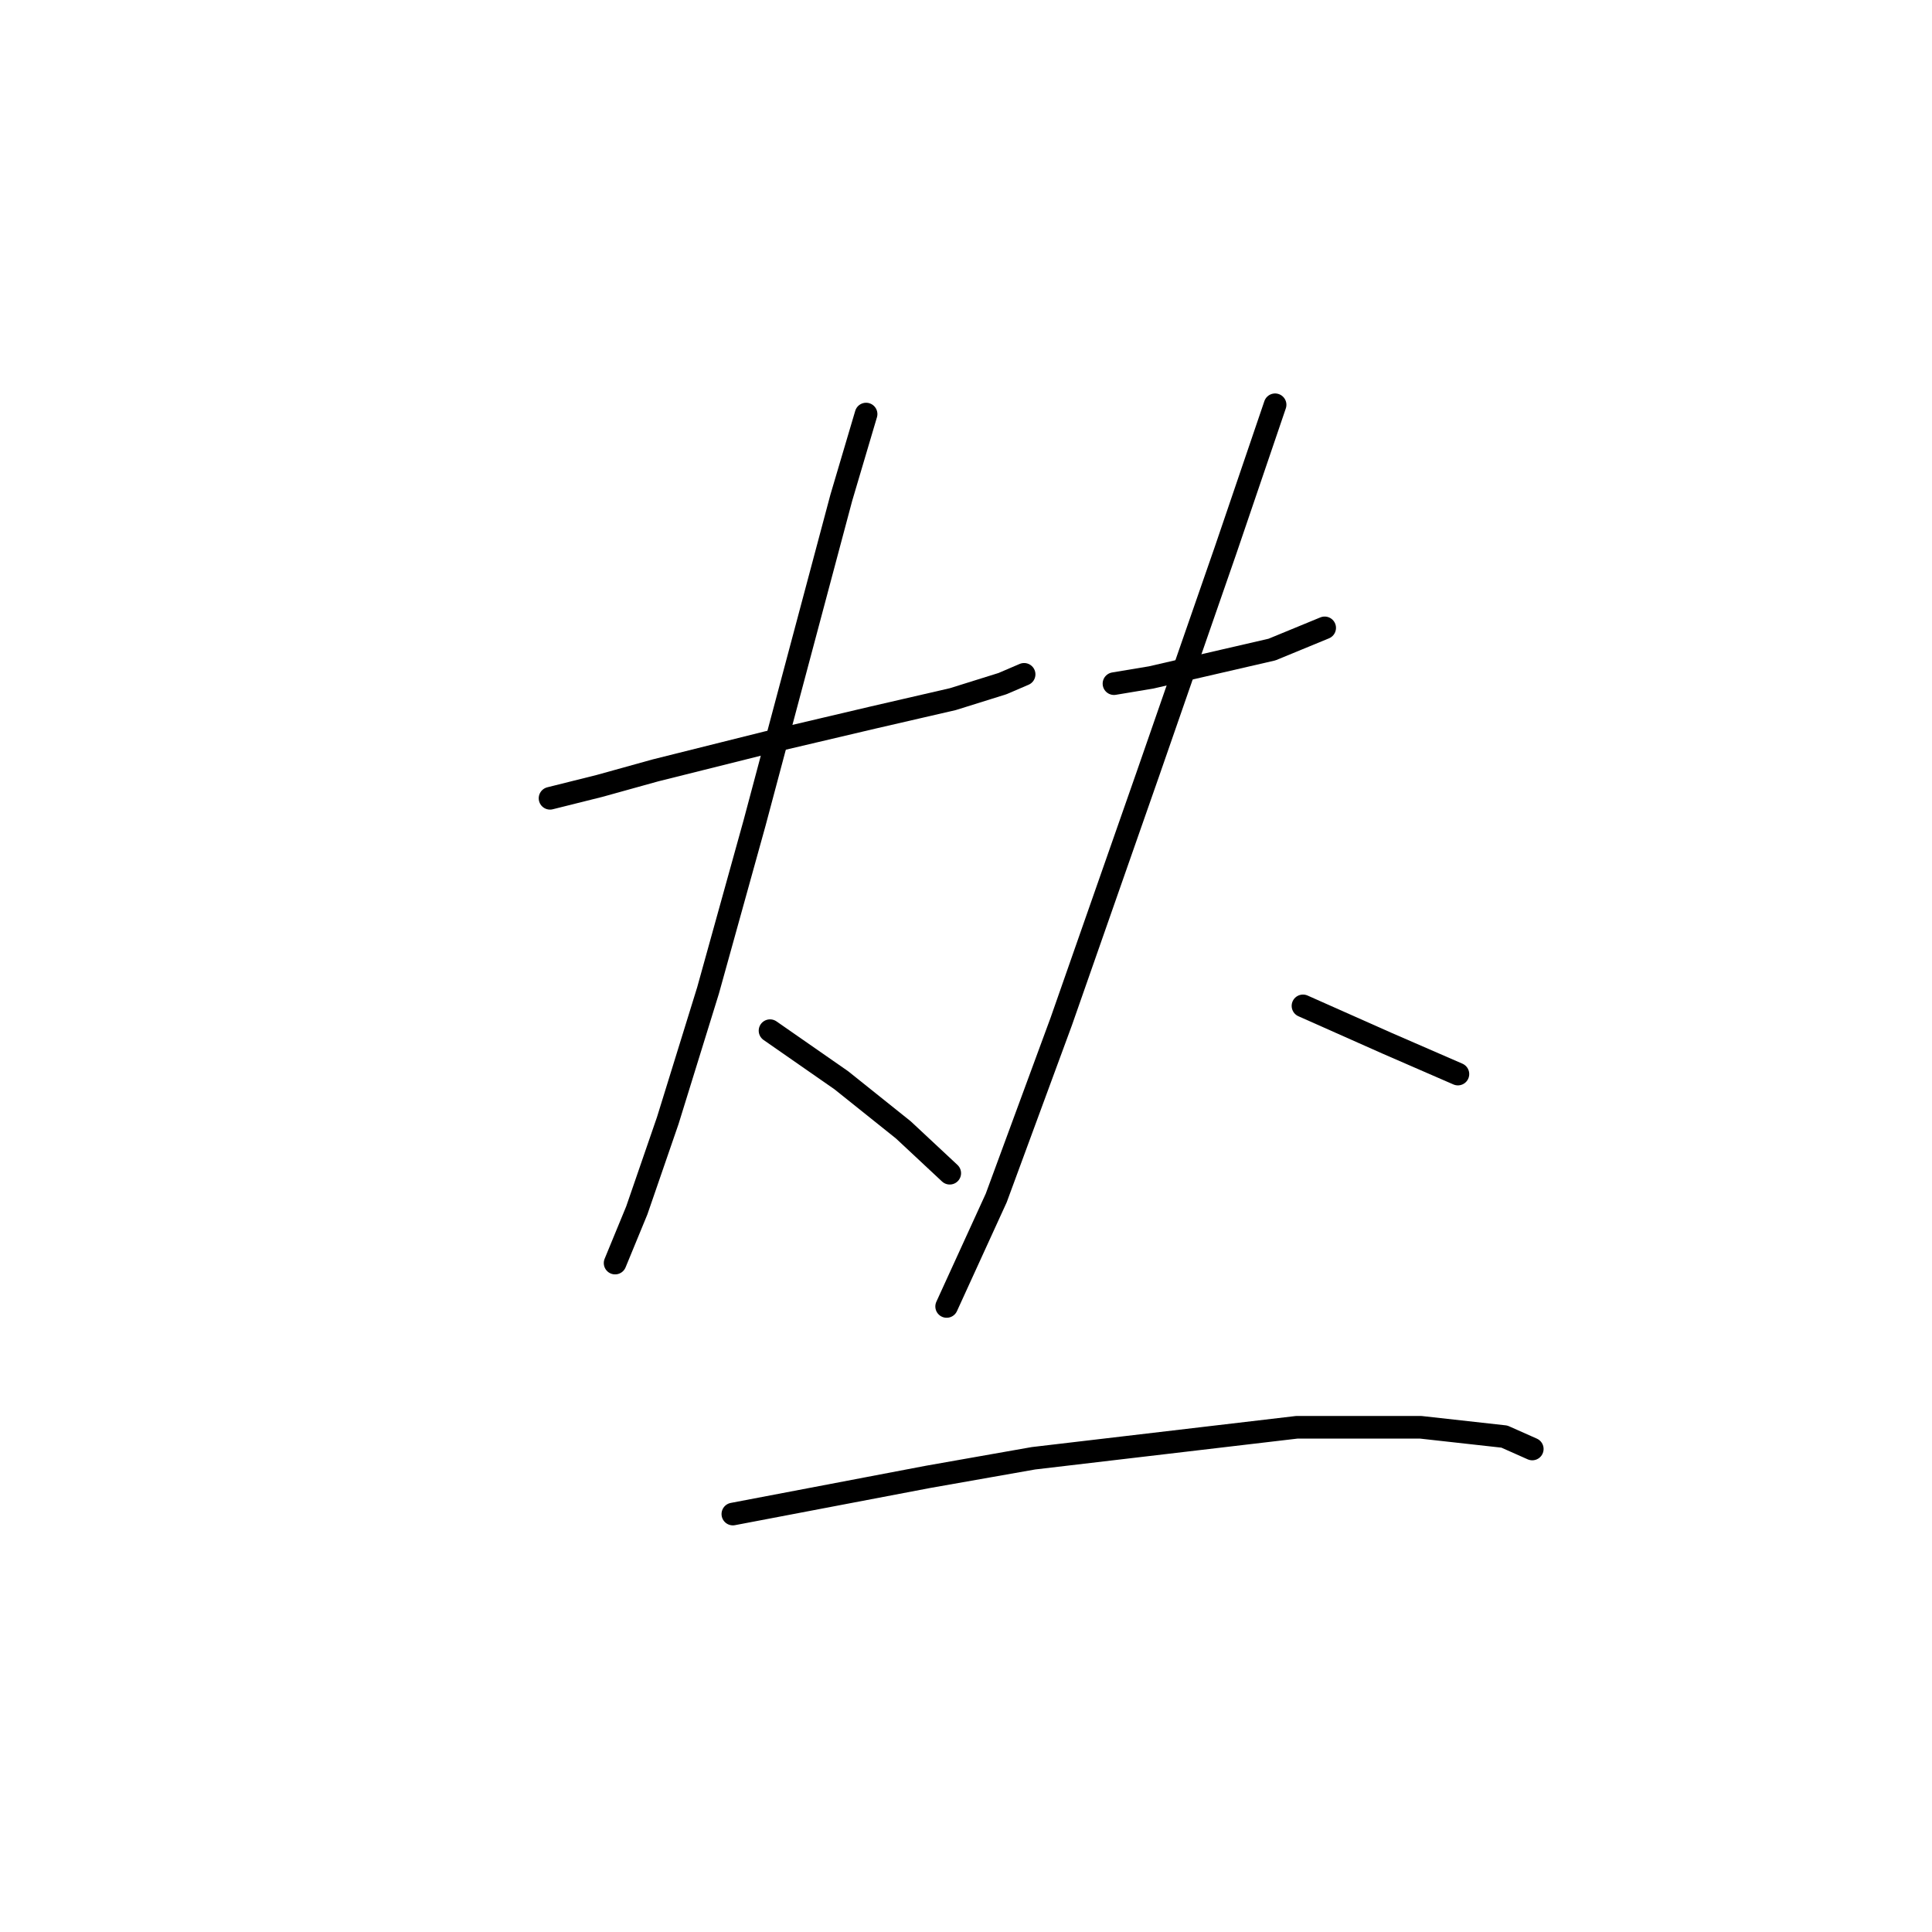 <?xml version="1.0" standalone="no"?>
    <svg width="256" height="256" xmlns="http://www.w3.org/2000/svg" version="1.1">
    <polyline stroke="black" stroke-width="3" stroke-linecap="round" fill="transparent" stroke-linejoin="round" points="72.883 105.777 79.452 104.135 86.842 102.082 101.623 98.387 115.582 95.102 126.257 92.639 132.826 90.586 135.7 89.354 135.7 89.354 " />
        <polyline stroke="black" stroke-width="3" stroke-linecap="round" fill="transparent" stroke-linejoin="round" points="114.761 54.866 111.477 65.952 99.98 109.062 93.822 131.233 88.484 148.477 84.379 160.383 81.505 167.363 81.505 167.363 " />
        <polyline stroke="black" stroke-width="3" stroke-linecap="round" fill="transparent" stroke-linejoin="round" points="102.033 136.57 111.477 143.139 119.688 149.708 125.846 155.456 125.846 155.456 " />
        <polyline stroke="black" stroke-width="3" stroke-linecap="round" fill="transparent" stroke-linejoin="round" points="147.607 90.586 152.534 89.765 168.546 86.07 175.526 83.196 175.526 83.196 " />
        <polyline stroke="black" stroke-width="3" stroke-linecap="round" fill="transparent" stroke-linejoin="round" points="168.956 53.635 162.387 72.932 152.123 102.493 140.627 135.338 132.005 158.741 125.436 173.111 125.436 173.111 " />
        <polyline stroke="black" stroke-width="3" stroke-linecap="round" fill="transparent" stroke-linejoin="round" points="172.652 133.285 183.737 138.212 193.18 142.318 193.18 142.318 " />
        <polyline stroke="black" stroke-width="3" stroke-linecap="round" fill="transparent" stroke-linejoin="round" points="97.107 200.619 122.972 195.692 136.932 193.229 171.83 189.123 188.253 189.123 199.339 190.355 203.034 191.997 203.034 191.997 " />
        </svg>
